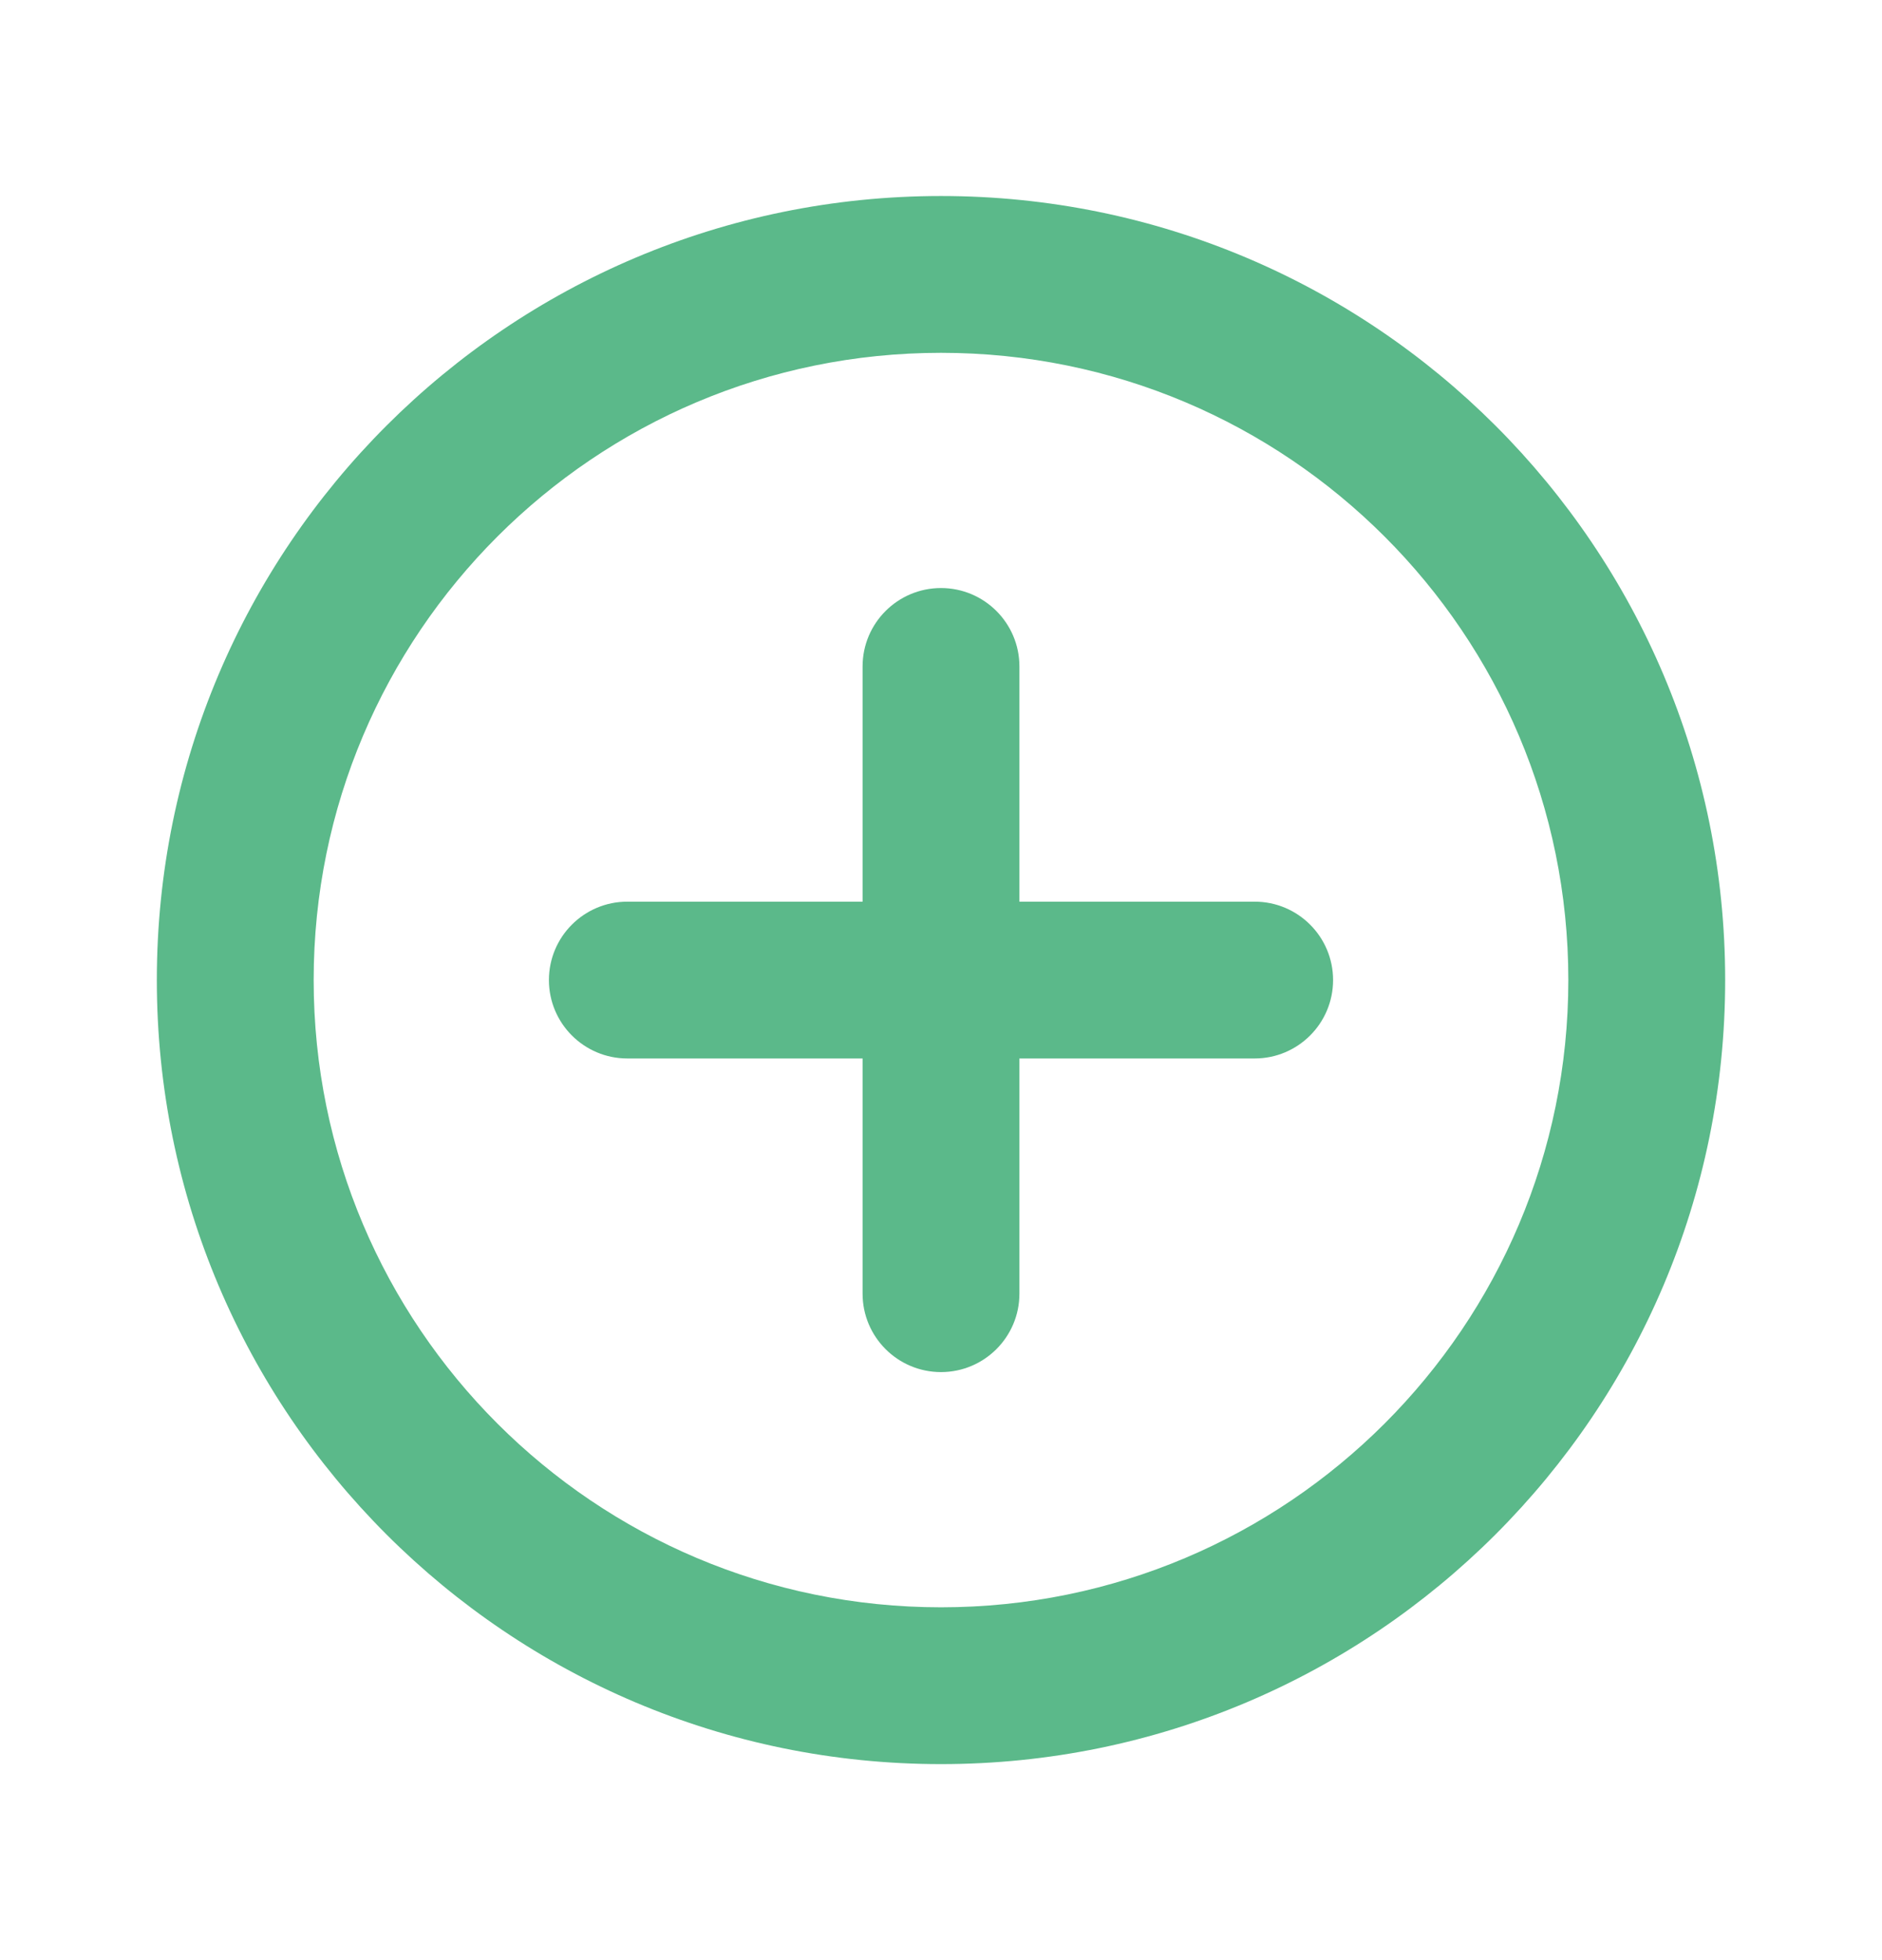 <svg width="24" height="25" viewBox="0 0 24 25" fill="none" xmlns="http://www.w3.org/2000/svg">
<path fill-rule="evenodd" clip-rule="evenodd" d="M12 4.5C7.582 4.5 4 8.082 4 12.5C4 16.918 7.582 20.5 12 20.5C16.418 20.5 20 16.918 20 12.5C20 8.082 16.418 4.5 12 4.5ZM2 12.5C2 6.977 6.477 2.5 12 2.5C17.523 2.5 22 6.977 22 12.5C22 18.023 17.523 22.5 12 22.5C6.477 22.5 2 18.023 2 12.5Z" fill="#5BB98A"/>
<path fill-rule="evenodd" clip-rule="evenodd" d="M12 7.5C12.552 7.5 13 7.948 13 8.5V11.5H16C16.552 11.5 17 11.948 17 12.5C17 13.052 16.552 13.5 16 13.5H13V16.5C13 17.052 12.552 17.5 12 17.5C11.448 17.5 11 17.052 11 16.5V13.5H8C7.448 13.5 7 13.052 7 12.5C7 11.948 7.448 11.5 8 11.5H11V8.5C11 7.948 11.448 7.5 12 7.5Z" fill="#5BB98A"/>
</svg>
